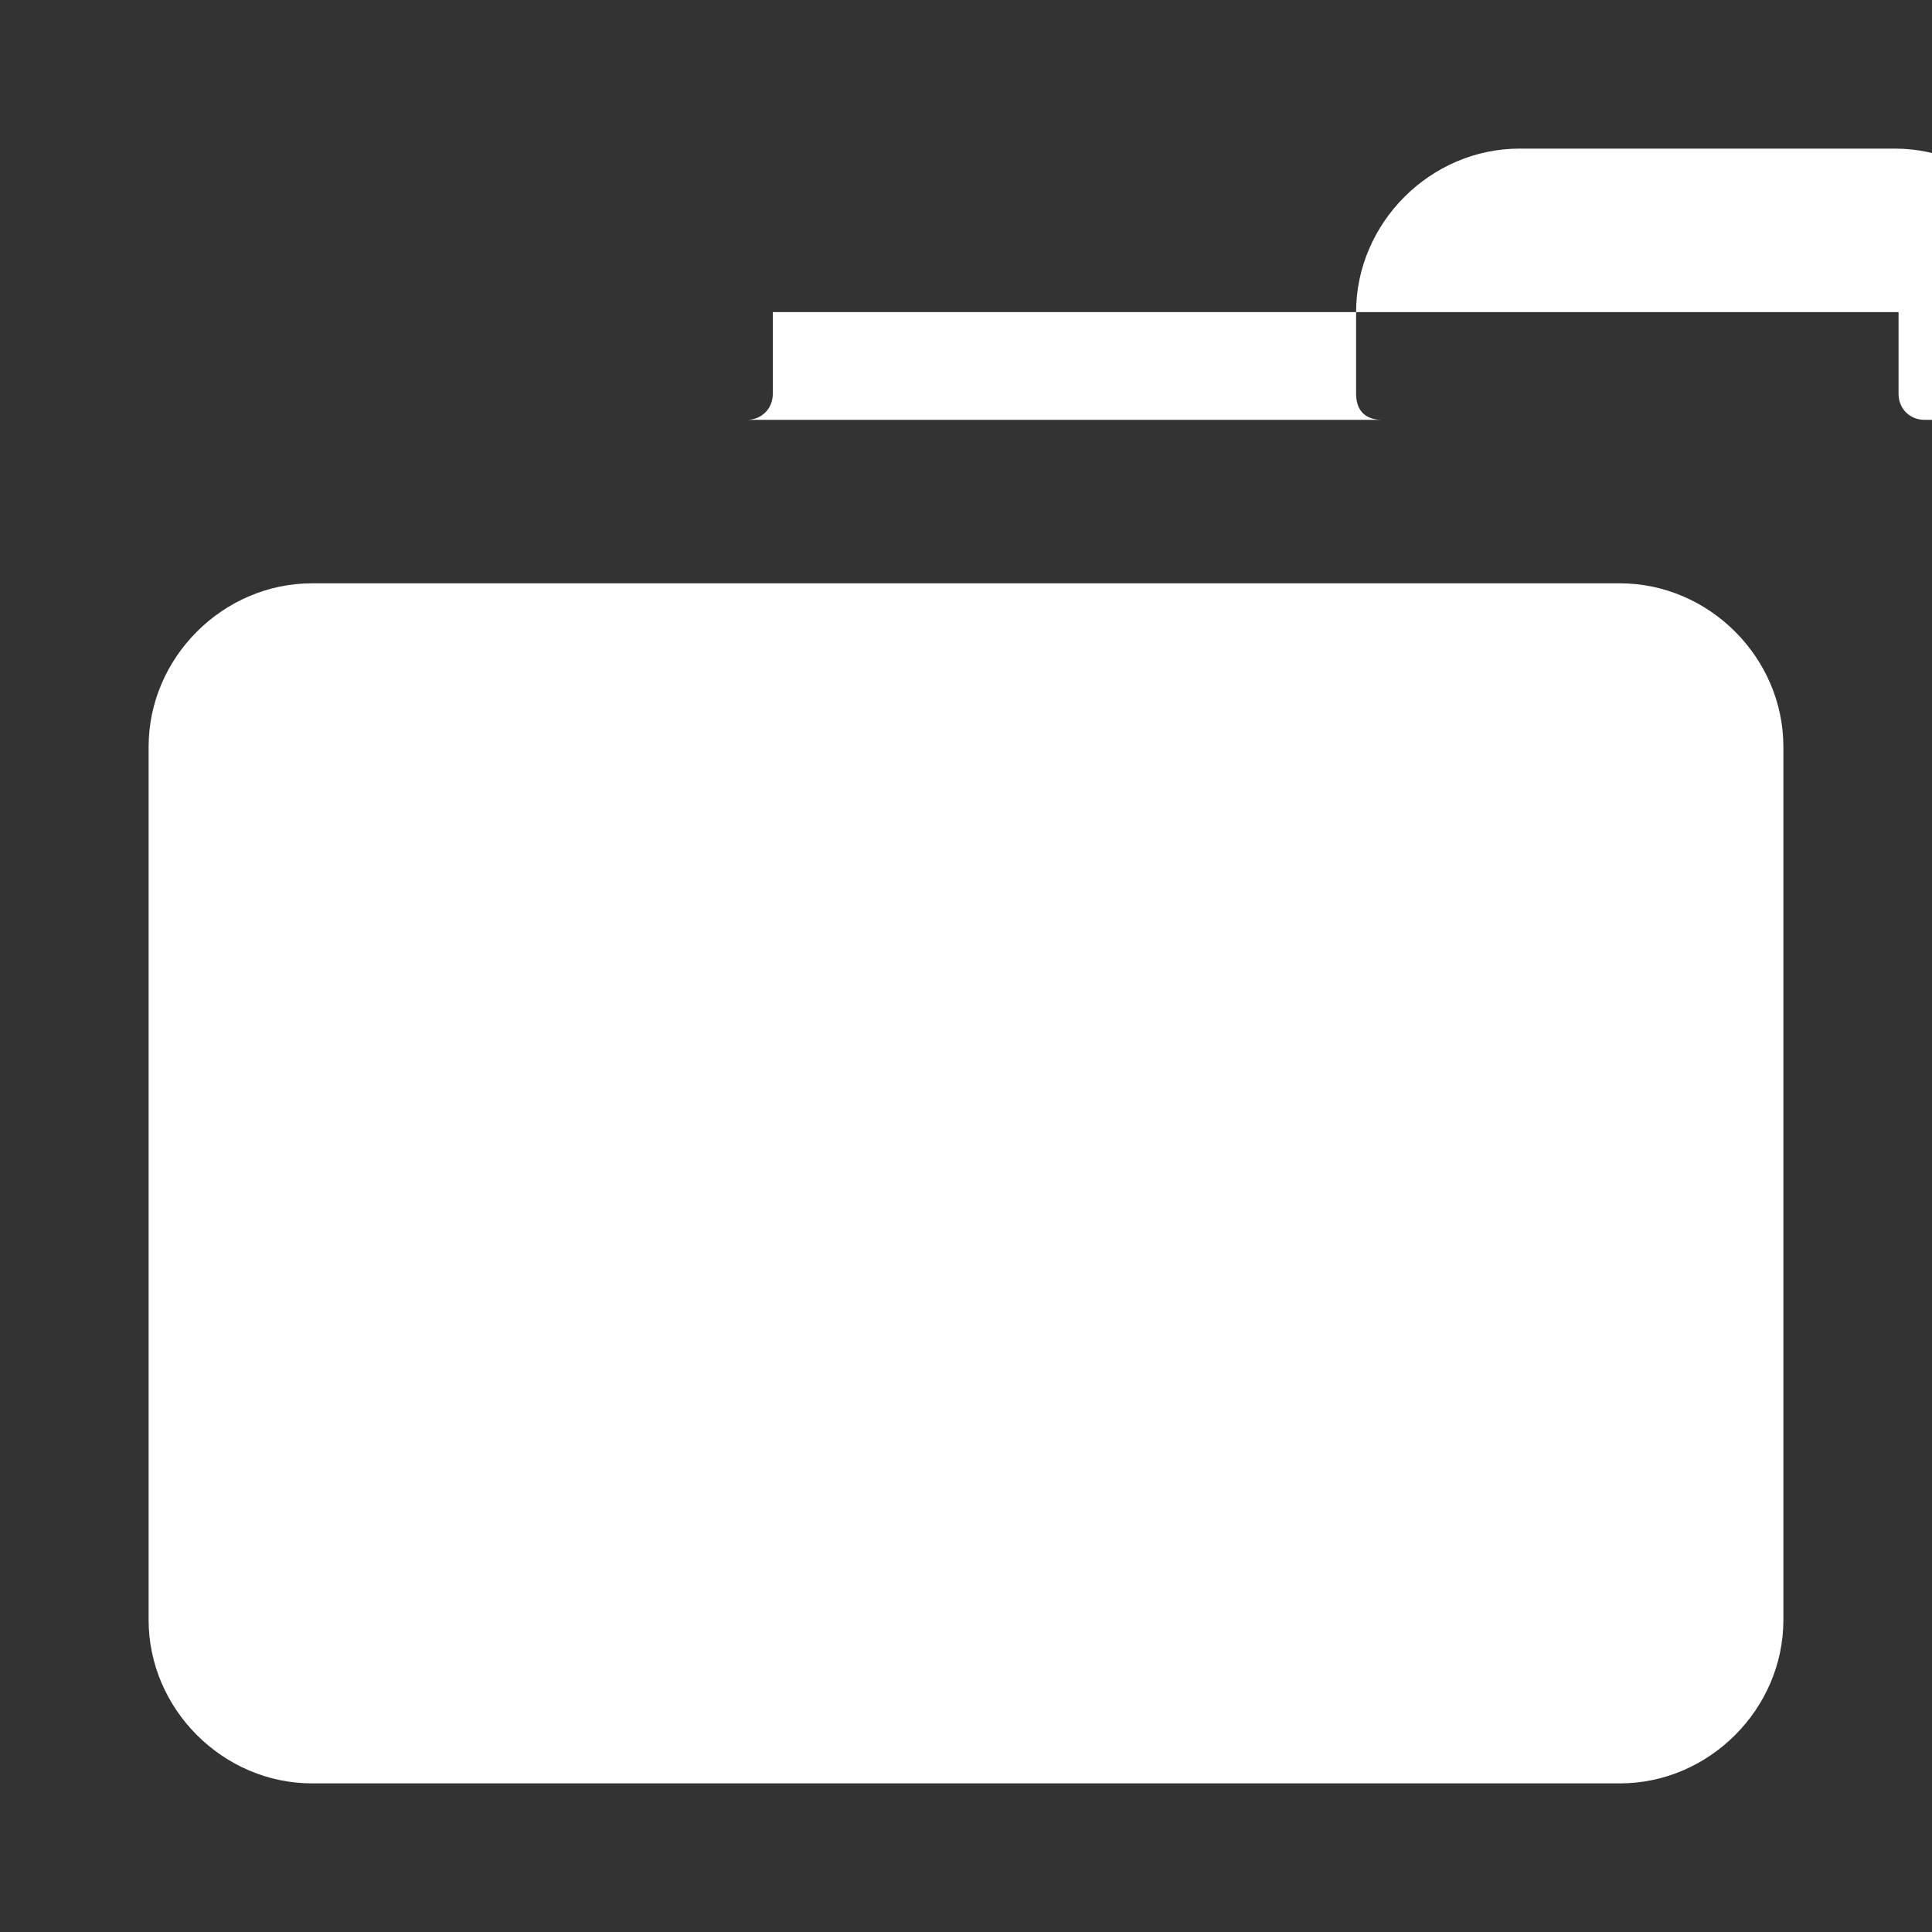 <?xml version="1.0"?><svg xmlns="http://www.w3.org/2000/svg" width="52" height="52" viewBox="0 0 52 52"><rect x="0" y="0" width="52" height="52" fill="#333333" stroke="none"/><title></title><desc></desc><path fill="#fff" d="m17.2 11.3h2.9c0.4 0 0.7-0.3 0.7-0.7v-2.2h30.3v2.2c0 0.4 0.3 0.7 0.7 0.7h2.9c0.4 0 0.7-0.3 0.7-0.7v-2.2c0-2.4-2-4.4-4.4-4.4h-10.1c-2.4 0-4.4 2-4.4 4.4v2.2c0 0.4 0.2 0.7 0.7 0.7z m26.4 4.4h-35.2c-2.4 0-4.4 2-4.4 4.4v23.5c0 2.4 2 4.4 4.4 4.4h35.2c2.4 0 4.4-2 4.4-4.4v-23.5c0-2.4-2-4.4-4.4-4.4z"></path></svg>